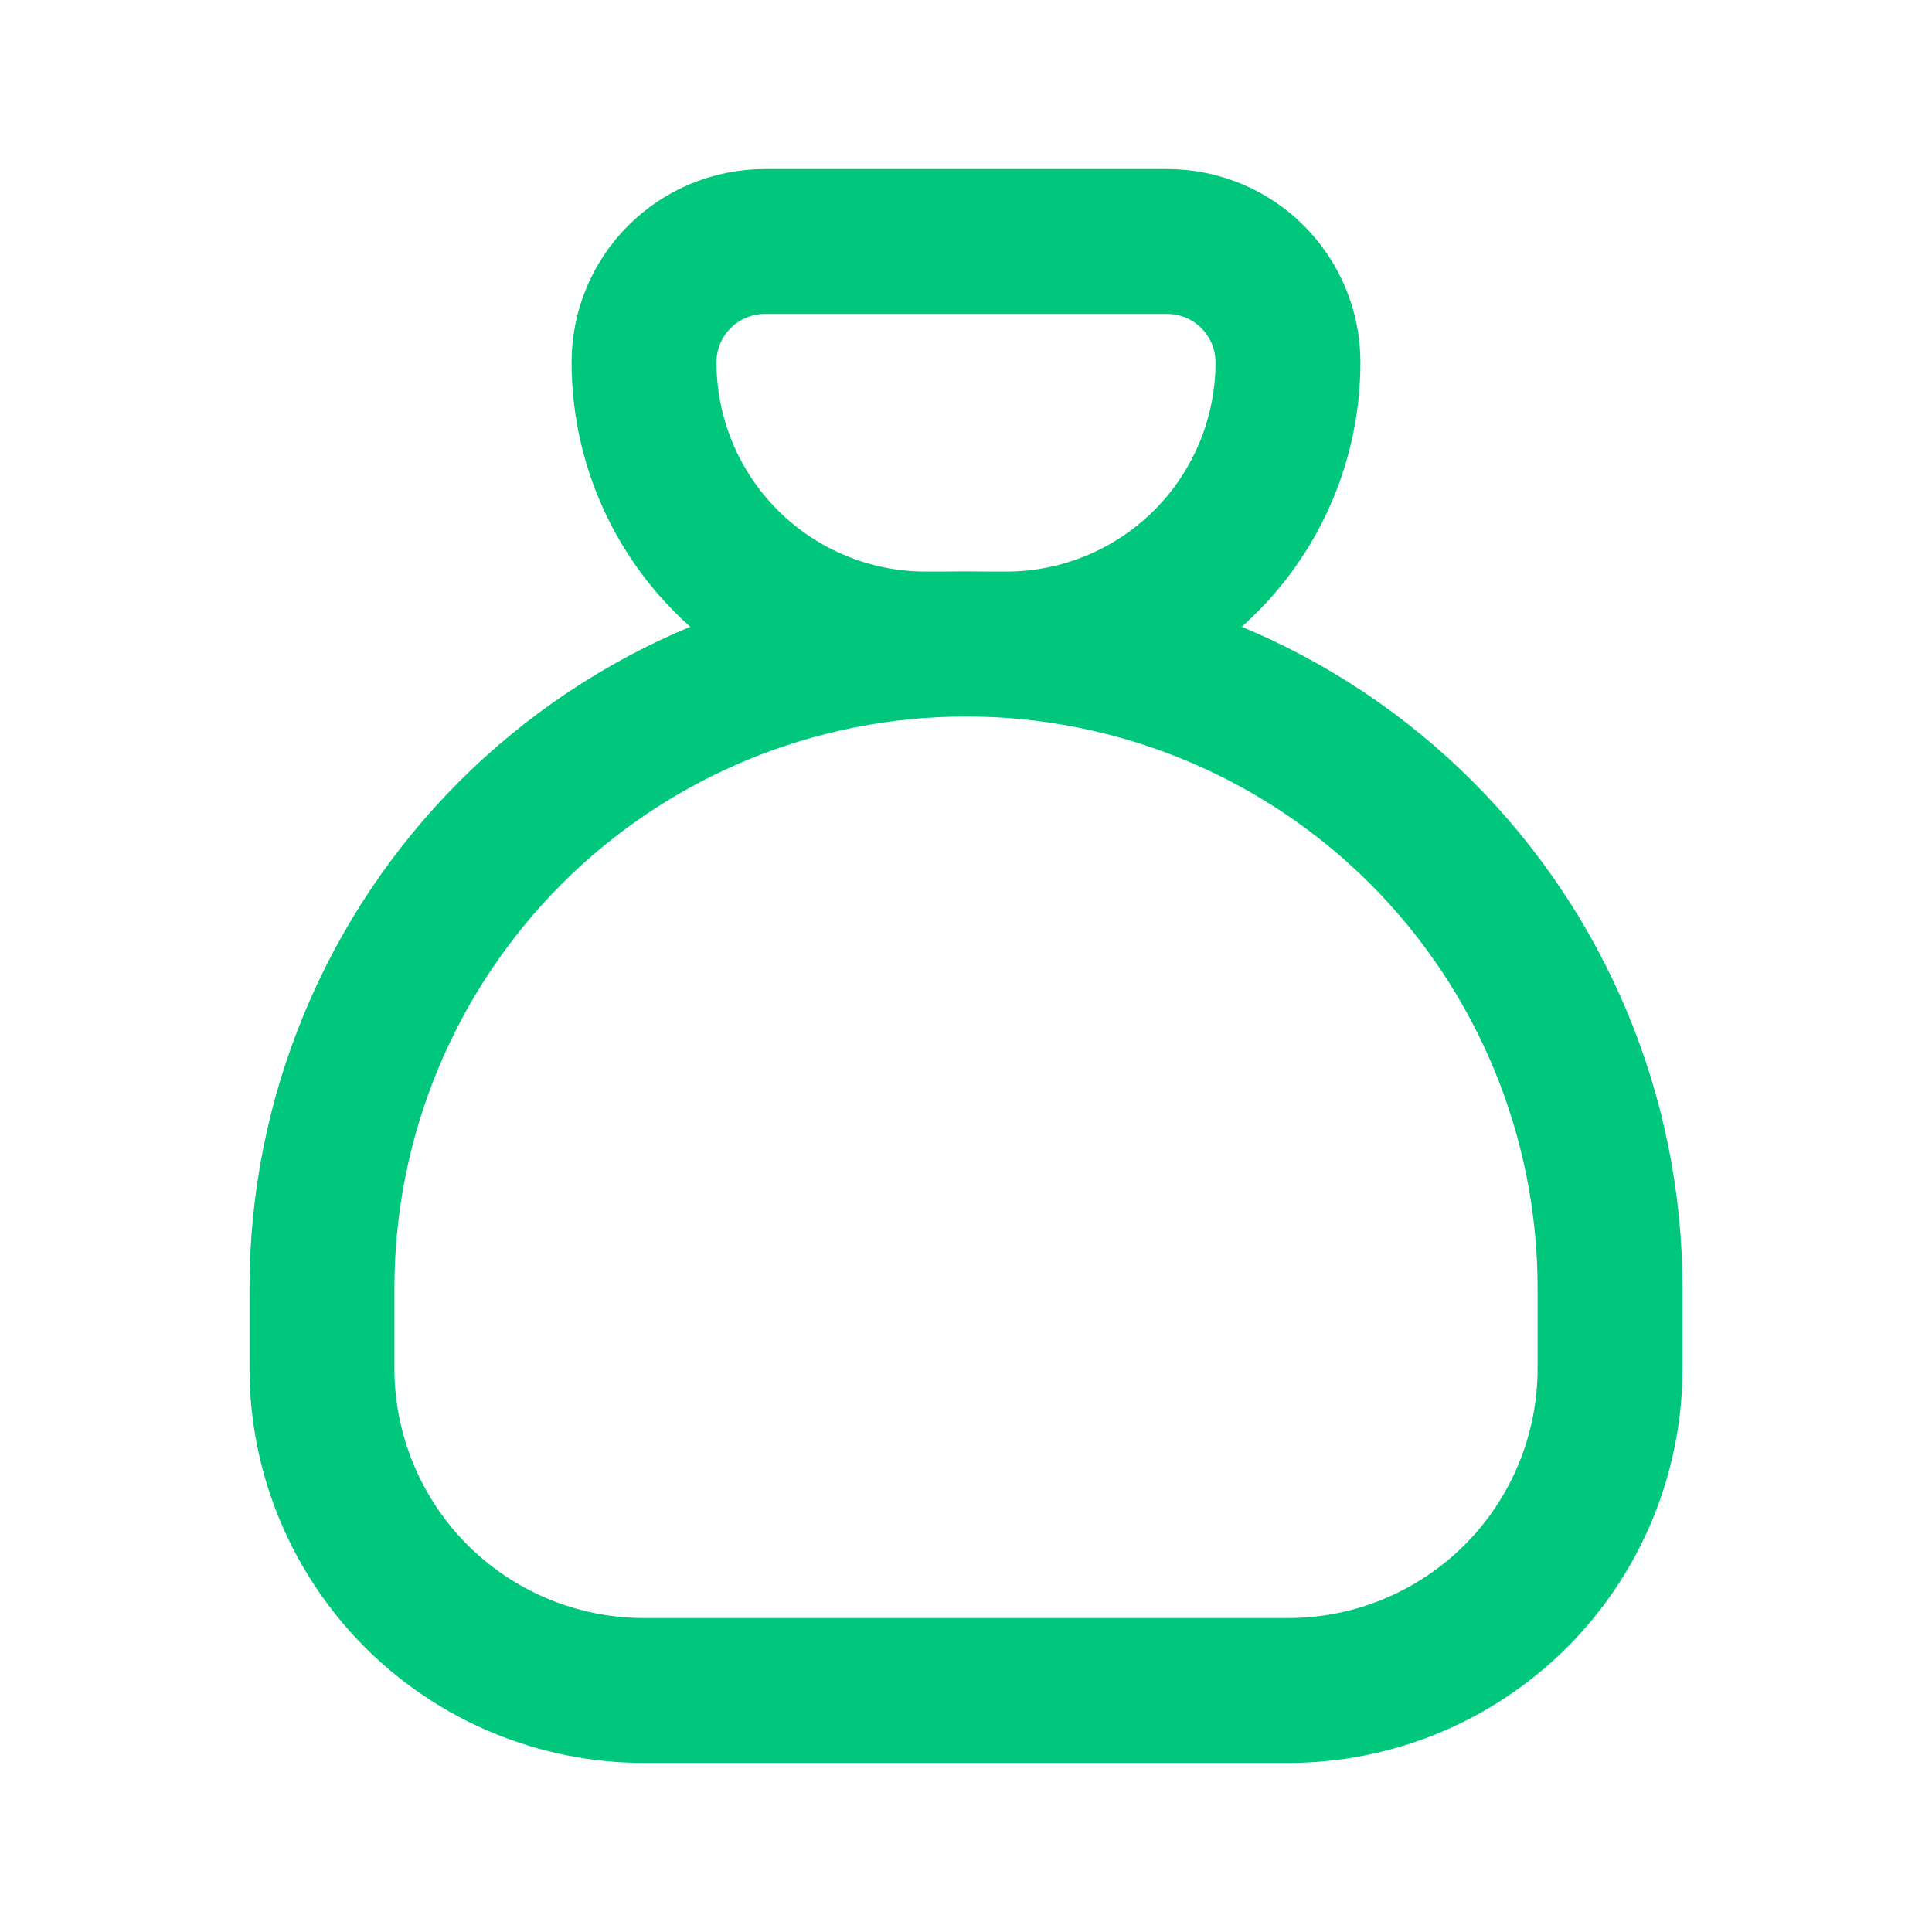 <svg width="20" height="20" viewBox="0 0 20 20" fill="none" xmlns="http://www.w3.org/2000/svg">
<g clip-path="url(#clip0_300_3041)">
<path d="M7.917 2.5H12.083C12.415 2.5 12.733 2.632 12.967 2.866C13.201 3.101 13.333 3.418 13.333 3.75C13.333 4.524 13.026 5.265 12.479 5.812C11.932 6.359 11.19 6.667 10.416 6.667H9.583C8.81 6.667 8.068 6.359 7.521 5.812C6.974 5.265 6.667 4.524 6.667 3.75C6.667 3.418 6.798 3.101 7.033 2.866C7.267 2.632 7.585 2.5 7.917 2.5Z" stroke="#00C77C" stroke-width="1.5" stroke-linecap="round" stroke-linejoin="round"/>
<path d="M3.333 14.167V13.333C3.333 11.565 4.036 9.87 5.286 8.619C6.536 7.369 8.232 6.667 10 6.667C11.768 6.667 13.464 7.369 14.714 8.619C15.964 9.87 16.667 11.565 16.667 13.333V14.167C16.667 15.051 16.316 15.899 15.691 16.524C15.065 17.149 14.218 17.5 13.334 17.5H6.667C5.783 17.5 4.935 17.149 4.31 16.524C3.685 15.899 3.333 15.051 3.333 14.167Z" stroke="#00C77C" stroke-width="1.5" stroke-linecap="round" stroke-linejoin="round"/>
</g>
<defs>
<clipPath id="clip0_300_3041">
<rect width="20" height="20" fill="white"/>
</clipPath>
</defs>
</svg>
